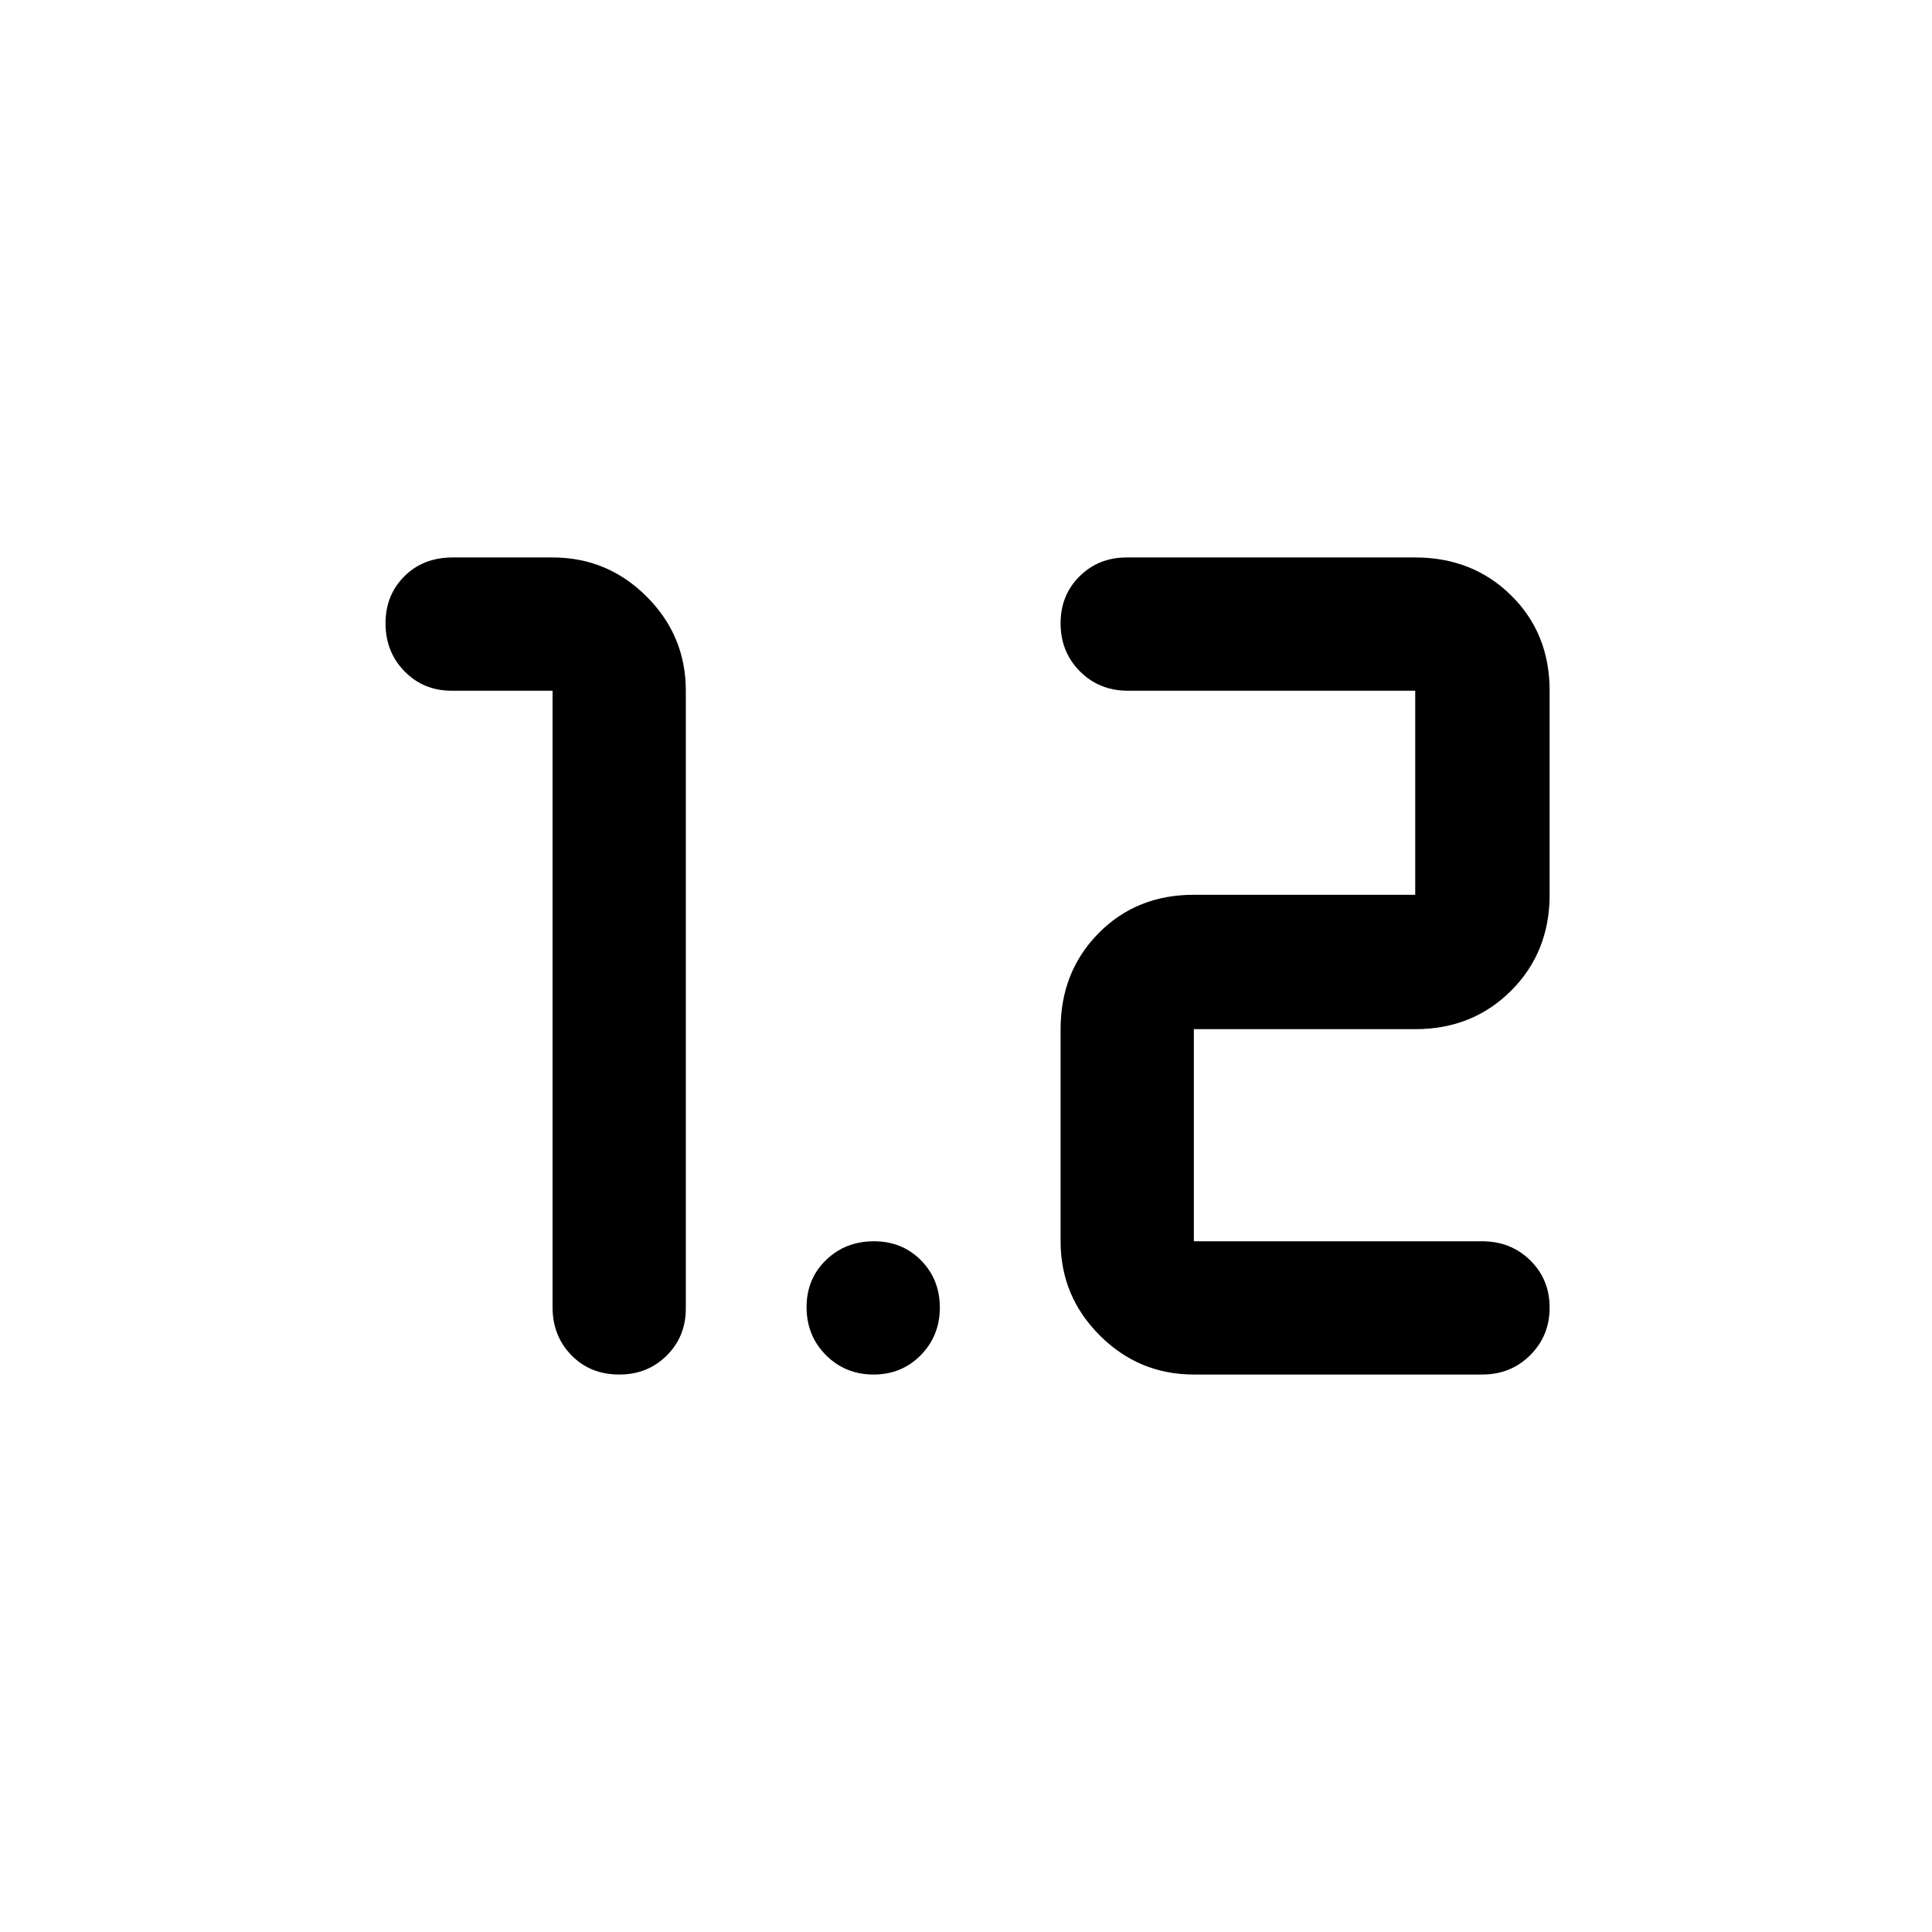 <svg xmlns="http://www.w3.org/2000/svg" height="48" viewBox="0 -960 960 960" width="48"><path d="M307.771-277q-14.511 0-23.859-9.6-9.347-9.6-9.347-23.791v-306.391h-50.174q-13.951 0-23.389-9.634-9.437-9.633-9.437-23.874 0-14 9.359-23.355 9.36-9.355 24.032-9.355h49.609q27.314 0 46.766 19.451 19.451 19.452 19.451 46.767v306.956q0 13.951-9.491 23.388-9.49 9.438-23.52 9.438Zm285.447 0q-27.315 0-46.767-19.451Q527-315.903 527-343.218v-105.391q0-28.521 18.848-47.652 18.848-19.13 47.37-19.13h110v-101.391H560.391q-14.191 0-23.791-9.634-9.6-9.633-9.6-23.874 0-14 9.438-23.355Q545.875-683 559.826-683h143.392q28.522 0 47.652 18.848 19.131 18.848 19.131 47.37v101.391q0 28.521-19.131 47.652-19.13 19.13-47.652 19.13h-110v105.391h143.25q14.251 0 23.892 9.474t9.641 23.478q0 14.005-9.641 23.636-9.641 9.63-23.892 9.63h-143.25Zm-159.17 0q-14.005 0-23.635-9.633-9.631-9.634-9.631-23.874 0-14.001 9.634-23.356 9.633-9.355 23.874-9.355 14 0 23.355 9.474T467-310.266q0 14.005-9.474 23.636-9.473 9.63-23.478 9.63Z"/></svg>
